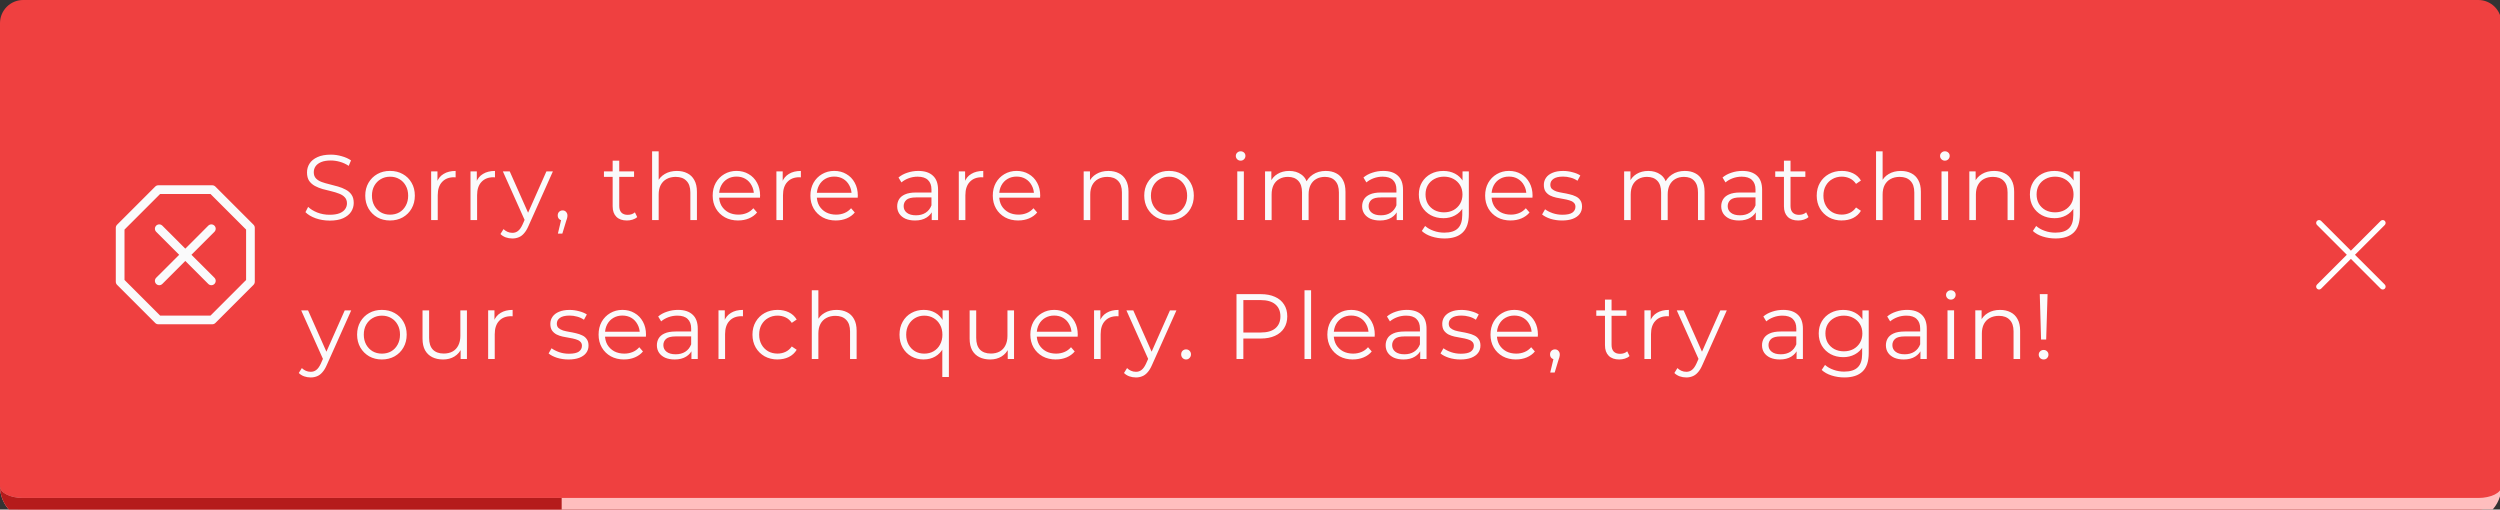 <!-- Generated by IcoMoon.io -->
<svg version="1.1" xmlns="http://www.w3.org/2000/svg" width="157" height="32" viewBox="0 0 157 32">
<rect x="0" y="0" width="157" height="32" fill="#333333" stroke="none"/>
<path fill="#ef4040" d="M0 1.455c0-0.803 0.651-1.455 1.455-1.455h154.182c0.803 0 1.455 0.651 1.455 1.455v29.091c0 0.803-0.651 1.455-1.455 1.455h-154.182c-0.803 0-1.455-0.651-1.455-1.455v-29.091z"></path>
<path fill="#ffbebe" d="M0 0v0zM157.091 30.545c0 1.205-0.977 2.182-2.182 2.182h-152.727c-1.205 0-2.182-0.977-2.182-2.182 0 0.402 0.651 0.727 1.455 0.727h154.182c0.803 0 1.455-0.326 1.455-0.727zM0 32v0zM157.091 0v0z"></path>
<path fill="#fafafb" d="M9.749 11.716c0.051-0.051 0.12-0.080 0.193-0.080h3.389c0.072 0 0.141 0.029 0.193 0.080l2.397 2.397c0.051 0.051 0.080 0.12 0.080 0.193v3.389c0 0.072-0.029 0.141-0.080 0.193l-2.397 2.397c-0.051 0.051-0.12 0.080-0.193 0.080h-3.389c-0.072 0-0.141-0.029-0.193-0.080l-2.397-2.397c-0.051-0.051-0.080-0.12-0.080-0.193v-3.389c0-0.072 0.029-0.141 0.080-0.193l2.397-2.397zM10.055 12.182l-2.236 2.236v3.164l2.236 2.236h3.164l2.236-2.236v-3.164l-2.236-2.236h-3.164z"></path>
<path fill="#fafafb" d="M9.807 14.171c0.025-0.025 0.055-0.046 0.089-0.059s0.069-0.021 0.105-0.021c0.036 0 0.071 0.007 0.104 0.021s0.063 0.034 0.089 0.059l1.443 1.444 1.443-1.444c0.025-0.025 0.055-0.045 0.089-0.059s0.069-0.021 0.104-0.021 0.071 0.007 0.104 0.021c0.033 0.014 0.063 0.034 0.089 0.059s0.045 0.055 0.059 0.089c0.014 0.033 0.021 0.069 0.021 0.104s-0.007 0.071-0.021 0.104c-0.014 0.033-0.034 0.063-0.059 0.089l-1.444 1.443 1.444 1.443c0.025 0.025 0.045 0.055 0.059 0.089s0.021 0.069 0.021 0.105-0.007 0.071-0.021 0.105c-0.014 0.033-0.034 0.063-0.059 0.089s-0.055 0.045-0.089 0.059c-0.033 0.014-0.069 0.021-0.104 0.021s-0.071-0.007-0.104-0.021c-0.033-0.014-0.063-0.034-0.089-0.059l-1.443-1.444-1.443 1.444c-0.025 0.025-0.055 0.045-0.089 0.059s-0.069 0.021-0.104 0.021-0.071-0.007-0.104-0.021c-0.033-0.014-0.063-0.034-0.089-0.059s-0.045-0.055-0.059-0.089c-0.014-0.033-0.021-0.069-0.021-0.105s0.007-0.071 0.021-0.105c0.014-0.033 0.034-0.063 0.059-0.089l1.444-1.443-1.444-1.443c-0.025-0.025-0.046-0.055-0.059-0.089s-0.021-0.069-0.021-0.105c0-0.036 0.007-0.071 0.021-0.104s0.034-0.063 0.059-0.089z"></path>
<path fill="#fafafb" d="M20.695 13.853c-0.303 0-0.593-0.048-0.873-0.145-0.275-0.101-0.489-0.229-0.64-0.384l0.169-0.332c0.144 0.14 0.336 0.258 0.576 0.355 0.244 0.093 0.5 0.14 0.768 0.14 0.256 0 0.464-0.031 0.623-0.093 0.163-0.066 0.281-0.153 0.355-0.262 0.078-0.109 0.116-0.229 0.116-0.361 0-0.159-0.047-0.287-0.14-0.384-0.089-0.097-0.208-0.173-0.355-0.227-0.147-0.058-0.31-0.109-0.489-0.151s-0.357-0.087-0.535-0.134c-0.178-0.050-0.343-0.116-0.495-0.198-0.147-0.081-0.268-0.188-0.361-0.32-0.089-0.136-0.134-0.312-0.134-0.529 0-0.202 0.052-0.386 0.157-0.553 0.109-0.171 0.273-0.306 0.495-0.407 0.221-0.105 0.504-0.157 0.849-0.157 0.229 0 0.456 0.033 0.681 0.099 0.225 0.062 0.419 0.149 0.582 0.262l-0.145 0.343c-0.175-0.116-0.361-0.202-0.559-0.256-0.194-0.054-0.382-0.081-0.564-0.081-0.244 0-0.446 0.033-0.605 0.099s-0.277 0.155-0.355 0.268c-0.074 0.109-0.111 0.233-0.111 0.372 0 0.159 0.045 0.287 0.134 0.384 0.093 0.097 0.213 0.173 0.361 0.227 0.151 0.054 0.316 0.103 0.495 0.145s0.355 0.089 0.529 0.14c0.178 0.050 0.341 0.116 0.489 0.198 0.151 0.078 0.272 0.182 0.361 0.314 0.093 0.132 0.14 0.304 0.14 0.518 0 0.198-0.054 0.382-0.163 0.553-0.109 0.167-0.275 0.303-0.5 0.407-0.221 0.101-0.506 0.151-0.855 0.151zM24.492 13.847c-0.295 0-0.561-0.066-0.797-0.198-0.233-0.136-0.417-0.32-0.553-0.553-0.136-0.237-0.204-0.506-0.204-0.809 0-0.306 0.068-0.576 0.204-0.809s0.32-0.415 0.553-0.547 0.498-0.198 0.797-0.198c0.303 0 0.57 0.066 0.803 0.198 0.237 0.132 0.421 0.314 0.553 0.547 0.136 0.233 0.204 0.502 0.204 0.809 0 0.303-0.068 0.572-0.204 0.809-0.132 0.233-0.316 0.417-0.553 0.553-0.237 0.132-0.504 0.198-0.803 0.198zM24.492 13.481c0.221 0 0.417-0.048 0.588-0.145 0.171-0.101 0.304-0.24 0.401-0.419 0.101-0.182 0.151-0.392 0.151-0.628 0-0.24-0.050-0.45-0.151-0.628-0.097-0.178-0.231-0.316-0.401-0.413-0.171-0.101-0.365-0.151-0.582-0.151s-0.411 0.050-0.582 0.151c-0.171 0.097-0.306 0.235-0.407 0.413s-0.151 0.388-0.151 0.628c0 0.237 0.050 0.446 0.151 0.628 0.101 0.178 0.237 0.318 0.407 0.419 0.171 0.097 0.363 0.145 0.576 0.145zM27.076 13.818v-3.055h0.396v0.832l-0.041-0.145c0.085-0.233 0.229-0.409 0.431-0.529 0.202-0.124 0.452-0.186 0.751-0.186v0.401c-0.016 0-0.031 0-0.047 0-0.016-0.004-0.031-0.006-0.047-0.006-0.322 0-0.574 0.099-0.756 0.297-0.182 0.194-0.273 0.471-0.273 0.832v1.559h-0.413zM29.548 13.818v-3.055h0.396v0.832l-0.041-0.145c0.085-0.233 0.229-0.409 0.431-0.529 0.202-0.124 0.452-0.186 0.751-0.186v0.401c-0.016 0-0.031 0-0.047 0-0.016-0.004-0.031-0.006-0.047-0.006-0.322 0-0.574 0.099-0.756 0.297-0.182 0.194-0.273 0.471-0.273 0.832v1.559h-0.413zM32.173 14.976c-0.144 0-0.281-0.023-0.413-0.070-0.128-0.047-0.239-0.116-0.332-0.209l0.192-0.308c0.078 0.074 0.161 0.13 0.25 0.169 0.093 0.043 0.196 0.064 0.308 0.064 0.136 0 0.252-0.039 0.349-0.116 0.101-0.074 0.196-0.206 0.285-0.396l0.198-0.448 0.047-0.064 1.257-2.833h0.407l-1.53 3.421c-0.085 0.198-0.18 0.355-0.285 0.471-0.101 0.116-0.211 0.198-0.332 0.244-0.12 0.050-0.254 0.076-0.401 0.076zM32.988 13.905l-1.408-3.142h0.431l1.245 2.804-0.268 0.337zM35.036 14.668l0.256-1.076 0.047 0.25c-0.089 0-0.165-0.029-0.227-0.087-0.058-0.058-0.087-0.134-0.087-0.227s0.029-0.169 0.087-0.227c0.062-0.058 0.136-0.087 0.221-0.087 0.089 0 0.161 0.031 0.215 0.093 0.058 0.062 0.087 0.136 0.087 0.221 0 0.031-0.002 0.062-0.006 0.093s-0.012 0.066-0.023 0.105-0.027 0.085-0.047 0.14l-0.244 0.803h-0.279zM39.371 13.847c-0.287 0-0.508-0.078-0.663-0.233s-0.233-0.374-0.233-0.657v-2.868h0.413v2.845c0 0.178 0.045 0.316 0.134 0.413 0.093 0.097 0.225 0.145 0.396 0.145 0.183 0 0.334-0.052 0.454-0.157l0.145 0.297c-0.081 0.074-0.18 0.128-0.297 0.163-0.112 0.035-0.229 0.052-0.349 0.052zM37.928 11.107v-0.343h1.891v0.343h-1.891zM42.51 10.735c0.248 0 0.465 0.048 0.652 0.145 0.19 0.093 0.337 0.237 0.442 0.431 0.109 0.194 0.163 0.438 0.163 0.733v1.775h-0.413v-1.734c0-0.322-0.081-0.564-0.244-0.727-0.159-0.167-0.384-0.25-0.675-0.25-0.217 0-0.407 0.045-0.57 0.134-0.159 0.085-0.283 0.211-0.372 0.378-0.085 0.163-0.128 0.361-0.128 0.593v1.606h-0.413v-4.317h0.413v2.1l-0.081-0.157c0.097-0.221 0.252-0.394 0.465-0.518 0.213-0.128 0.468-0.192 0.762-0.192zM46.362 13.847c-0.318 0-0.597-0.066-0.838-0.198-0.241-0.136-0.429-0.32-0.564-0.553-0.136-0.237-0.204-0.506-0.204-0.809s0.064-0.57 0.192-0.803c0.132-0.233 0.31-0.415 0.535-0.547 0.229-0.136 0.485-0.204 0.768-0.204 0.287 0 0.541 0.066 0.762 0.198 0.225 0.128 0.401 0.31 0.529 0.547 0.128 0.233 0.192 0.502 0.192 0.809 0 0.019-0.002 0.041-0.006 0.064 0 0.019 0 0.041 0 0.064h-2.659v-0.308h2.438l-0.163 0.122c0-0.221-0.049-0.417-0.145-0.588-0.093-0.175-0.221-0.31-0.384-0.407s-0.351-0.145-0.564-0.145c-0.209 0-0.398 0.048-0.564 0.145s-0.297 0.233-0.39 0.407-0.14 0.374-0.14 0.599v0.064c0 0.233 0.050 0.438 0.151 0.617 0.105 0.175 0.248 0.312 0.431 0.413 0.186 0.097 0.397 0.145 0.634 0.145 0.186 0 0.359-0.033 0.518-0.099 0.163-0.066 0.303-0.167 0.419-0.303l0.233 0.268c-0.136 0.163-0.307 0.287-0.512 0.372-0.202 0.085-0.425 0.128-0.669 0.128zM48.758 13.818v-3.055h0.396v0.832l-0.041-0.145c0.085-0.233 0.229-0.409 0.431-0.529 0.202-0.124 0.452-0.186 0.751-0.186v0.401c-0.016 0-0.031 0-0.047 0-0.016-0.004-0.031-0.006-0.047-0.006-0.322 0-0.574 0.099-0.756 0.297-0.182 0.194-0.273 0.471-0.273 0.832v1.559h-0.413zM52.499 13.847c-0.318 0-0.597-0.066-0.838-0.198-0.241-0.136-0.429-0.32-0.564-0.553-0.136-0.237-0.204-0.506-0.204-0.809s0.064-0.57 0.192-0.803c0.132-0.233 0.31-0.415 0.535-0.547 0.229-0.136 0.485-0.204 0.768-0.204 0.287 0 0.541 0.066 0.762 0.198 0.225 0.128 0.401 0.31 0.529 0.547 0.128 0.233 0.192 0.502 0.192 0.809 0 0.019-0.002 0.041-0.006 0.064 0 0.019 0 0.041 0 0.064h-2.659v-0.308h2.438l-0.163 0.122c0-0.221-0.049-0.417-0.145-0.588-0.093-0.175-0.221-0.31-0.384-0.407s-0.351-0.145-0.564-0.145c-0.209 0-0.398 0.048-0.564 0.145s-0.297 0.233-0.39 0.407-0.14 0.374-0.14 0.599v0.064c0 0.233 0.050 0.438 0.151 0.617 0.105 0.175 0.248 0.312 0.431 0.413 0.186 0.097 0.397 0.145 0.634 0.145 0.186 0 0.359-0.033 0.518-0.099 0.163-0.066 0.303-0.167 0.419-0.303l0.233 0.268c-0.136 0.163-0.307 0.287-0.512 0.372-0.202 0.085-0.425 0.128-0.669 0.128zM58.513 13.818v-0.675l-0.017-0.111v-1.129c0-0.26-0.074-0.46-0.221-0.599-0.144-0.14-0.359-0.209-0.646-0.209-0.198 0-0.386 0.033-0.564 0.099s-0.33 0.153-0.454 0.262l-0.186-0.308c0.155-0.132 0.341-0.233 0.559-0.303 0.217-0.074 0.446-0.111 0.687-0.111 0.396 0 0.7 0.099 0.913 0.297 0.217 0.194 0.326 0.491 0.326 0.89v1.897h-0.396zM57.46 13.847c-0.229 0-0.429-0.037-0.599-0.111-0.167-0.078-0.295-0.182-0.384-0.314-0.089-0.136-0.134-0.291-0.134-0.465 0-0.159 0.037-0.303 0.111-0.431 0.077-0.132 0.201-0.237 0.372-0.314 0.175-0.081 0.407-0.122 0.698-0.122h1.053v0.308h-1.041c-0.295 0-0.5 0.052-0.617 0.157-0.113 0.105-0.169 0.235-0.169 0.39 0 0.175 0.068 0.314 0.204 0.419s0.326 0.157 0.57 0.157c0.233 0 0.432-0.052 0.599-0.157 0.171-0.109 0.295-0.264 0.372-0.465l0.093 0.285c-0.078 0.202-0.213 0.363-0.407 0.483-0.19 0.12-0.431 0.18-0.721 0.18zM60.212 13.818v-3.055h0.396v0.832l-0.041-0.145c0.085-0.233 0.229-0.409 0.431-0.529 0.202-0.124 0.452-0.186 0.751-0.186v0.401c-0.016 0-0.031 0-0.047 0-0.016-0.004-0.031-0.006-0.047-0.006-0.322 0-0.574 0.099-0.756 0.297-0.182 0.194-0.273 0.471-0.273 0.832v1.559h-0.413zM63.953 13.847c-0.318 0-0.597-0.066-0.838-0.198-0.241-0.136-0.429-0.32-0.564-0.553-0.136-0.237-0.204-0.506-0.204-0.809s0.064-0.57 0.192-0.803c0.132-0.233 0.31-0.415 0.535-0.547 0.229-0.136 0.485-0.204 0.768-0.204 0.287 0 0.541 0.066 0.762 0.198 0.225 0.128 0.401 0.31 0.529 0.547 0.128 0.233 0.192 0.502 0.192 0.809 0 0.019-0.002 0.041-0.006 0.064 0 0.019 0 0.041 0 0.064h-2.659v-0.308h2.438l-0.163 0.122c0-0.221-0.049-0.417-0.145-0.588-0.093-0.175-0.221-0.31-0.384-0.407s-0.351-0.145-0.564-0.145c-0.209 0-0.398 0.048-0.564 0.145s-0.297 0.233-0.39 0.407-0.14 0.374-0.14 0.599v0.064c0 0.233 0.050 0.438 0.151 0.617 0.105 0.175 0.248 0.312 0.431 0.413 0.186 0.097 0.397 0.145 0.634 0.145 0.186 0 0.359-0.033 0.518-0.099 0.163-0.066 0.303-0.167 0.419-0.303l0.233 0.268c-0.136 0.163-0.307 0.287-0.512 0.372-0.202 0.085-0.425 0.128-0.669 0.128zM69.613 10.735c0.248 0 0.465 0.048 0.652 0.145 0.19 0.093 0.337 0.237 0.442 0.431 0.108 0.194 0.163 0.438 0.163 0.733v1.775h-0.413v-1.734c0-0.322-0.081-0.564-0.244-0.727-0.159-0.167-0.384-0.25-0.675-0.25-0.217 0-0.407 0.045-0.57 0.134-0.159 0.085-0.283 0.211-0.372 0.378-0.085 0.163-0.128 0.361-0.128 0.593v1.606h-0.413v-3.055h0.396v0.838l-0.064-0.157c0.097-0.221 0.252-0.394 0.465-0.518 0.213-0.128 0.467-0.192 0.762-0.192zM73.412 13.847c-0.295 0-0.56-0.066-0.797-0.198-0.233-0.136-0.417-0.32-0.553-0.553-0.136-0.237-0.204-0.506-0.204-0.809 0-0.306 0.068-0.576 0.204-0.809s0.32-0.415 0.553-0.547c0.233-0.132 0.499-0.198 0.797-0.198 0.303 0 0.57 0.066 0.803 0.198 0.237 0.132 0.421 0.314 0.553 0.547 0.136 0.233 0.204 0.502 0.204 0.809 0 0.303-0.068 0.572-0.204 0.809-0.132 0.233-0.316 0.417-0.553 0.553-0.237 0.132-0.504 0.198-0.803 0.198zM73.412 13.481c0.221 0 0.417-0.048 0.588-0.145 0.171-0.101 0.304-0.24 0.401-0.419 0.101-0.182 0.151-0.392 0.151-0.628 0-0.24-0.051-0.45-0.151-0.628-0.097-0.178-0.231-0.316-0.401-0.413-0.171-0.101-0.365-0.151-0.582-0.151s-0.411 0.050-0.582 0.151c-0.171 0.097-0.307 0.235-0.407 0.413s-0.151 0.388-0.151 0.628c0 0.237 0.051 0.446 0.151 0.628 0.101 0.178 0.237 0.318 0.407 0.419 0.171 0.097 0.363 0.145 0.576 0.145zM77.701 13.818v-3.055h0.413v3.055h-0.413zM77.911 10.089c-0.085 0-0.157-0.029-0.215-0.087s-0.087-0.128-0.087-0.209c0-0.081 0.029-0.149 0.087-0.204 0.058-0.058 0.13-0.087 0.215-0.087s0.157 0.027 0.215 0.081 0.087 0.122 0.087 0.204c0 0.085-0.029 0.157-0.087 0.215-0.055 0.058-0.126 0.087-0.215 0.087zM83.262 10.735c0.248 0 0.463 0.048 0.646 0.145 0.186 0.093 0.329 0.237 0.431 0.431 0.105 0.194 0.157 0.438 0.157 0.733v1.775h-0.413v-1.734c0-0.322-0.078-0.564-0.233-0.727-0.151-0.167-0.367-0.25-0.646-0.25-0.209 0-0.392 0.045-0.547 0.134-0.151 0.085-0.27 0.211-0.355 0.378-0.081 0.163-0.122 0.361-0.122 0.593v1.606h-0.413v-1.734c0-0.322-0.078-0.564-0.233-0.727-0.155-0.167-0.372-0.25-0.652-0.25-0.206 0-0.386 0.045-0.541 0.134-0.155 0.085-0.276 0.211-0.361 0.378-0.081 0.163-0.122 0.361-0.122 0.593v1.606h-0.413v-3.055h0.396v0.826l-0.064-0.145c0.093-0.221 0.242-0.394 0.448-0.518 0.209-0.128 0.456-0.192 0.739-0.192 0.299 0 0.553 0.076 0.762 0.227 0.209 0.147 0.345 0.37 0.407 0.669l-0.163-0.064c0.089-0.248 0.246-0.448 0.471-0.599 0.229-0.155 0.502-0.233 0.82-0.233zM87.712 13.818v-0.675l-0.017-0.111v-1.129c0-0.26-0.073-0.46-0.221-0.599-0.143-0.14-0.359-0.209-0.646-0.209-0.198 0-0.386 0.033-0.564 0.099s-0.329 0.153-0.454 0.262l-0.186-0.308c0.155-0.132 0.341-0.233 0.559-0.303 0.217-0.074 0.446-0.111 0.687-0.111 0.396 0 0.7 0.099 0.913 0.297 0.217 0.194 0.326 0.491 0.326 0.89v1.897h-0.396zM86.659 13.847c-0.229 0-0.428-0.037-0.599-0.111-0.167-0.078-0.295-0.182-0.384-0.314-0.089-0.136-0.134-0.291-0.134-0.465 0-0.159 0.037-0.303 0.111-0.431 0.078-0.132 0.202-0.237 0.372-0.314 0.175-0.081 0.407-0.122 0.698-0.122h1.053v0.308h-1.041c-0.295 0-0.5 0.052-0.617 0.157-0.112 0.105-0.169 0.235-0.169 0.39 0 0.175 0.068 0.314 0.204 0.419s0.326 0.157 0.57 0.157c0.233 0 0.433-0.052 0.599-0.157 0.171-0.109 0.295-0.264 0.372-0.465l0.093 0.285c-0.077 0.202-0.213 0.363-0.407 0.483-0.19 0.12-0.431 0.18-0.721 0.18zM90.715 14.976c-0.279 0-0.547-0.041-0.803-0.122s-0.464-0.198-0.623-0.349l0.209-0.314c0.144 0.128 0.32 0.229 0.529 0.303 0.213 0.078 0.438 0.116 0.675 0.116 0.388 0 0.673-0.091 0.855-0.273 0.182-0.178 0.273-0.458 0.273-0.838v-0.762l0.058-0.524-0.041-0.524v-0.925h0.396v2.682c0 0.528-0.13 0.913-0.39 1.158-0.256 0.248-0.636 0.372-1.14 0.372zM90.639 13.702c-0.291 0-0.553-0.062-0.785-0.186-0.233-0.128-0.417-0.304-0.553-0.529-0.132-0.225-0.198-0.483-0.198-0.774s0.066-0.547 0.198-0.768c0.136-0.225 0.32-0.4 0.553-0.524s0.495-0.186 0.785-0.186c0.272 0 0.516 0.056 0.733 0.169s0.39 0.279 0.518 0.5c0.128 0.221 0.192 0.491 0.192 0.809s-0.064 0.588-0.192 0.809c-0.128 0.221-0.301 0.39-0.518 0.506s-0.461 0.175-0.733 0.175zM90.68 13.335c0.225 0 0.425-0.047 0.599-0.14 0.175-0.097 0.312-0.229 0.413-0.396 0.101-0.171 0.151-0.367 0.151-0.588s-0.051-0.415-0.151-0.582c-0.101-0.167-0.239-0.297-0.413-0.39-0.175-0.097-0.374-0.145-0.599-0.145-0.221 0-0.421 0.048-0.599 0.145-0.175 0.093-0.312 0.223-0.413 0.39-0.097 0.167-0.145 0.361-0.145 0.582s0.048 0.417 0.145 0.588c0.101 0.167 0.239 0.299 0.413 0.396 0.179 0.093 0.378 0.14 0.599 0.14zM94.873 13.847c-0.318 0-0.597-0.066-0.838-0.198-0.24-0.136-0.429-0.32-0.564-0.553-0.136-0.237-0.204-0.506-0.204-0.809s0.064-0.57 0.192-0.803c0.132-0.233 0.31-0.415 0.535-0.547 0.229-0.136 0.485-0.204 0.768-0.204 0.287 0 0.541 0.066 0.762 0.198 0.225 0.128 0.401 0.31 0.529 0.547 0.128 0.233 0.192 0.502 0.192 0.809 0 0.019-0.002 0.041-0.006 0.064 0 0.019 0 0.041 0 0.064h-2.659v-0.308h2.438l-0.163 0.122c0-0.221-0.048-0.417-0.145-0.588-0.093-0.175-0.221-0.31-0.384-0.407s-0.351-0.145-0.564-0.145c-0.209 0-0.397 0.048-0.564 0.145s-0.297 0.233-0.39 0.407c-0.093 0.175-0.14 0.374-0.14 0.599v0.064c0 0.233 0.051 0.438 0.151 0.617 0.105 0.175 0.248 0.312 0.431 0.413 0.186 0.097 0.397 0.145 0.634 0.145 0.186 0 0.359-0.033 0.518-0.099 0.163-0.066 0.303-0.167 0.419-0.303l0.233 0.268c-0.136 0.163-0.307 0.287-0.512 0.372-0.202 0.085-0.425 0.128-0.669 0.128zM98.089 13.847c-0.252 0-0.491-0.035-0.716-0.105-0.225-0.074-0.401-0.165-0.529-0.273l0.186-0.326c0.124 0.093 0.283 0.175 0.477 0.244 0.194 0.066 0.398 0.099 0.611 0.099 0.291 0 0.5-0.045 0.628-0.134 0.128-0.093 0.192-0.215 0.192-0.367 0-0.112-0.037-0.2-0.111-0.262-0.070-0.066-0.163-0.114-0.279-0.145-0.116-0.035-0.246-0.064-0.39-0.087s-0.287-0.050-0.431-0.081c-0.14-0.031-0.268-0.076-0.384-0.134-0.116-0.062-0.211-0.145-0.285-0.25-0.070-0.105-0.105-0.244-0.105-0.419 0-0.167 0.047-0.316 0.14-0.448s0.229-0.235 0.407-0.308c0.183-0.078 0.404-0.116 0.663-0.116 0.198 0 0.396 0.027 0.593 0.081 0.198 0.050 0.361 0.118 0.489 0.204l-0.18 0.332c-0.136-0.093-0.281-0.159-0.436-0.198-0.155-0.043-0.31-0.064-0.465-0.064-0.275 0-0.479 0.048-0.611 0.145-0.128 0.093-0.192 0.213-0.192 0.361 0 0.116 0.035 0.208 0.105 0.273 0.074 0.066 0.169 0.118 0.285 0.157 0.12 0.035 0.25 0.064 0.39 0.087 0.144 0.023 0.285 0.052 0.425 0.087 0.144 0.031 0.273 0.076 0.39 0.134 0.12 0.054 0.215 0.134 0.285 0.239 0.074 0.101 0.111 0.235 0.111 0.401 0 0.178-0.050 0.334-0.151 0.465-0.097 0.128-0.24 0.229-0.431 0.303-0.186 0.070-0.413 0.105-0.681 0.105zM105.813 10.735c0.248 0 0.464 0.048 0.646 0.145 0.186 0.093 0.33 0.237 0.431 0.431 0.105 0.194 0.157 0.438 0.157 0.733v1.775h-0.413v-1.734c0-0.322-0.077-0.564-0.233-0.727-0.151-0.167-0.367-0.25-0.646-0.25-0.209 0-0.392 0.045-0.547 0.134-0.151 0.085-0.269 0.211-0.355 0.378-0.081 0.163-0.122 0.361-0.122 0.593v1.606h-0.413v-1.734c0-0.322-0.077-0.564-0.233-0.727-0.155-0.167-0.372-0.25-0.652-0.25-0.205 0-0.386 0.045-0.541 0.134-0.155 0.085-0.275 0.211-0.361 0.378-0.081 0.163-0.122 0.361-0.122 0.593v1.606h-0.413v-3.055h0.396v0.826l-0.064-0.145c0.093-0.221 0.243-0.394 0.448-0.518 0.209-0.128 0.456-0.192 0.739-0.192 0.299 0 0.553 0.076 0.762 0.227 0.209 0.147 0.345 0.37 0.407 0.669l-0.163-0.064c0.089-0.248 0.247-0.448 0.471-0.599 0.229-0.155 0.503-0.233 0.82-0.233zM110.263 13.818v-0.675l-0.017-0.111v-1.129c0-0.26-0.074-0.46-0.221-0.599-0.144-0.14-0.359-0.209-0.646-0.209-0.198 0-0.386 0.033-0.564 0.099s-0.33 0.153-0.454 0.262l-0.186-0.308c0.155-0.132 0.341-0.233 0.559-0.303 0.217-0.074 0.446-0.111 0.687-0.111 0.396 0 0.7 0.099 0.913 0.297 0.217 0.194 0.326 0.491 0.326 0.89v1.897h-0.396zM109.21 13.847c-0.229 0-0.429-0.037-0.599-0.111-0.167-0.078-0.295-0.182-0.384-0.314-0.089-0.136-0.134-0.291-0.134-0.465 0-0.159 0.037-0.303 0.111-0.431 0.077-0.132 0.202-0.237 0.372-0.314 0.175-0.081 0.407-0.122 0.698-0.122h1.053v0.308h-1.041c-0.295 0-0.5 0.052-0.617 0.157-0.112 0.105-0.169 0.235-0.169 0.39 0 0.175 0.068 0.314 0.204 0.419s0.326 0.157 0.57 0.157c0.233 0 0.432-0.052 0.599-0.157 0.171-0.109 0.295-0.264 0.372-0.465l0.093 0.285c-0.077 0.202-0.213 0.363-0.407 0.483-0.19 0.12-0.431 0.18-0.721 0.18zM112.928 13.847c-0.287 0-0.508-0.078-0.663-0.233s-0.233-0.374-0.233-0.657v-2.868h0.413v2.845c0 0.178 0.044 0.316 0.134 0.413 0.093 0.097 0.225 0.145 0.396 0.145 0.182 0 0.333-0.052 0.454-0.157l0.145 0.297c-0.081 0.074-0.18 0.128-0.297 0.163-0.113 0.035-0.229 0.052-0.349 0.052zM111.485 11.107v-0.343h1.891v0.343h-1.891zM115.668 13.847c-0.303 0-0.574-0.066-0.815-0.198-0.237-0.136-0.423-0.32-0.559-0.553-0.136-0.237-0.204-0.506-0.204-0.809 0-0.306 0.068-0.576 0.204-0.809s0.322-0.415 0.559-0.547c0.24-0.132 0.512-0.198 0.815-0.198 0.26 0 0.495 0.050 0.704 0.151s0.374 0.252 0.495 0.454l-0.308 0.209c-0.105-0.155-0.235-0.27-0.39-0.343s-0.324-0.111-0.506-0.111c-0.217 0-0.413 0.050-0.588 0.151-0.175 0.097-0.312 0.235-0.413 0.413s-0.151 0.388-0.151 0.628 0.050 0.45 0.151 0.628c0.101 0.178 0.239 0.318 0.413 0.419 0.175 0.097 0.37 0.145 0.588 0.145 0.182 0 0.351-0.037 0.506-0.111s0.285-0.186 0.39-0.337l0.308 0.209c-0.12 0.198-0.285 0.349-0.495 0.454-0.209 0.101-0.444 0.151-0.704 0.151zM119.374 10.735c0.248 0 0.465 0.048 0.652 0.145 0.19 0.093 0.337 0.237 0.442 0.431 0.109 0.194 0.163 0.438 0.163 0.733v1.775h-0.413v-1.734c0-0.322-0.081-0.564-0.244-0.727-0.159-0.167-0.384-0.25-0.675-0.25-0.217 0-0.407 0.045-0.57 0.134-0.159 0.085-0.283 0.211-0.372 0.378-0.085 0.163-0.128 0.361-0.128 0.593v1.606h-0.413v-4.317h0.413v2.1l-0.081-0.157c0.097-0.221 0.252-0.394 0.465-0.518 0.213-0.128 0.468-0.192 0.762-0.192zM121.928 13.818v-3.055h0.413v3.055h-0.413zM122.138 10.089c-0.085 0-0.157-0.029-0.215-0.087s-0.087-0.128-0.087-0.209c0-0.081 0.029-0.149 0.087-0.204 0.058-0.058 0.13-0.087 0.215-0.087s0.157 0.027 0.215 0.081 0.087 0.122 0.087 0.204c0 0.085-0.029 0.157-0.087 0.215-0.055 0.058-0.126 0.087-0.215 0.087zM125.232 10.735c0.248 0 0.465 0.048 0.652 0.145 0.19 0.093 0.337 0.237 0.442 0.431 0.108 0.194 0.163 0.438 0.163 0.733v1.775h-0.413v-1.734c0-0.322-0.081-0.564-0.244-0.727-0.159-0.167-0.384-0.25-0.675-0.25-0.217 0-0.407 0.045-0.57 0.134-0.159 0.085-0.283 0.211-0.372 0.378-0.085 0.163-0.128 0.361-0.128 0.593v1.606h-0.413v-3.055h0.396v0.838l-0.064-0.157c0.097-0.221 0.252-0.394 0.465-0.518 0.213-0.128 0.467-0.192 0.762-0.192zM129.089 14.976c-0.279 0-0.547-0.041-0.803-0.122s-0.464-0.198-0.623-0.349l0.209-0.314c0.144 0.128 0.32 0.229 0.529 0.303 0.213 0.078 0.438 0.116 0.675 0.116 0.388 0 0.673-0.091 0.855-0.273 0.182-0.178 0.273-0.458 0.273-0.838v-0.762l0.058-0.524-0.041-0.524v-0.925h0.396v2.682c0 0.528-0.13 0.913-0.39 1.158-0.256 0.248-0.636 0.372-1.14 0.372zM129.014 13.702c-0.291 0-0.553-0.062-0.785-0.186-0.233-0.128-0.417-0.304-0.553-0.529-0.132-0.225-0.198-0.483-0.198-0.774s0.066-0.547 0.198-0.768c0.136-0.225 0.32-0.4 0.553-0.524s0.495-0.186 0.785-0.186c0.272 0 0.516 0.056 0.733 0.169s0.39 0.279 0.518 0.5c0.128 0.221 0.192 0.491 0.192 0.809s-0.064 0.588-0.192 0.809c-0.128 0.221-0.301 0.39-0.518 0.506s-0.461 0.175-0.733 0.175zM129.055 13.335c0.225 0 0.425-0.047 0.599-0.14 0.175-0.097 0.312-0.229 0.413-0.396 0.101-0.171 0.151-0.367 0.151-0.588s-0.051-0.415-0.151-0.582c-0.101-0.167-0.239-0.297-0.413-0.39-0.175-0.097-0.374-0.145-0.599-0.145-0.221 0-0.421 0.048-0.599 0.145-0.175 0.093-0.312 0.223-0.413 0.39-0.097 0.167-0.145 0.361-0.145 0.582s0.048 0.417 0.145 0.588c0.101 0.167 0.239 0.299 0.413 0.396 0.179 0.093 0.378 0.14 0.599 0.14zM19.508 23.703c-0.144 0-0.281-0.023-0.413-0.070-0.128-0.047-0.239-0.116-0.332-0.209l0.192-0.308c0.078 0.074 0.161 0.13 0.25 0.169 0.093 0.043 0.196 0.064 0.308 0.064 0.136 0 0.252-0.039 0.349-0.116 0.101-0.074 0.196-0.206 0.285-0.396l0.198-0.448 0.047-0.064 1.257-2.833h0.407l-1.53 3.421c-0.085 0.198-0.18 0.355-0.285 0.471-0.101 0.116-0.211 0.198-0.332 0.244-0.12 0.050-0.254 0.076-0.401 0.076zM20.323 22.633l-1.408-3.142h0.431l1.245 2.804-0.268 0.337zM23.98 22.575c-0.295 0-0.56-0.066-0.797-0.198-0.233-0.136-0.417-0.32-0.553-0.553-0.136-0.237-0.204-0.506-0.204-0.809 0-0.306 0.068-0.576 0.204-0.809s0.32-0.415 0.553-0.547c0.233-0.132 0.498-0.198 0.797-0.198 0.303 0 0.57 0.066 0.803 0.198 0.237 0.132 0.421 0.314 0.553 0.547 0.136 0.233 0.204 0.502 0.204 0.809 0 0.303-0.068 0.572-0.204 0.809-0.132 0.233-0.316 0.417-0.553 0.553-0.237 0.132-0.504 0.198-0.803 0.198zM23.98 22.208c0.221 0 0.417-0.048 0.588-0.145 0.171-0.101 0.304-0.24 0.401-0.419 0.101-0.182 0.151-0.392 0.151-0.628 0-0.24-0.050-0.45-0.151-0.628-0.097-0.178-0.231-0.316-0.401-0.413-0.171-0.101-0.365-0.151-0.582-0.151s-0.411 0.050-0.582 0.151c-0.171 0.097-0.306 0.235-0.407 0.413s-0.151 0.388-0.151 0.628c0 0.237 0.050 0.446 0.151 0.628 0.101 0.178 0.237 0.318 0.407 0.419 0.171 0.097 0.363 0.145 0.576 0.145zM27.827 22.575c-0.26 0-0.487-0.048-0.681-0.145s-0.345-0.242-0.454-0.436c-0.105-0.194-0.157-0.436-0.157-0.727v-1.775h0.413v1.728c0 0.326 0.079 0.572 0.239 0.739 0.163 0.163 0.39 0.244 0.681 0.244 0.213 0 0.398-0.043 0.553-0.128 0.159-0.089 0.279-0.217 0.361-0.384 0.085-0.167 0.128-0.367 0.128-0.599v-1.6h0.413v3.055h-0.396v-0.838l0.064 0.151c-0.097 0.225-0.248 0.401-0.454 0.529-0.202 0.124-0.438 0.186-0.71 0.186zM30.656 22.545v-3.055h0.396v0.832l-0.041-0.145c0.085-0.233 0.229-0.409 0.431-0.529 0.202-0.124 0.452-0.186 0.751-0.186v0.401c-0.016 0-0.031 0-0.047 0-0.016-0.004-0.031-0.006-0.047-0.006-0.322 0-0.574 0.099-0.756 0.297-0.182 0.194-0.273 0.471-0.273 0.832v1.559h-0.413zM35.697 22.575c-0.252 0-0.491-0.035-0.716-0.105-0.225-0.074-0.401-0.165-0.529-0.273l0.186-0.326c0.124 0.093 0.283 0.175 0.477 0.244 0.194 0.066 0.398 0.099 0.611 0.099 0.291 0 0.5-0.045 0.628-0.134 0.128-0.093 0.192-0.215 0.192-0.367 0-0.112-0.037-0.2-0.111-0.262-0.070-0.066-0.163-0.114-0.279-0.145-0.116-0.035-0.246-0.064-0.39-0.087s-0.287-0.050-0.431-0.081c-0.14-0.031-0.268-0.076-0.384-0.134-0.116-0.062-0.211-0.145-0.285-0.25-0.070-0.105-0.105-0.244-0.105-0.419 0-0.167 0.047-0.316 0.14-0.448s0.229-0.235 0.407-0.308c0.182-0.078 0.403-0.116 0.663-0.116 0.198 0 0.396 0.027 0.593 0.081 0.198 0.050 0.361 0.118 0.489 0.204l-0.18 0.332c-0.136-0.093-0.281-0.159-0.436-0.198-0.155-0.043-0.31-0.064-0.465-0.064-0.275 0-0.479 0.048-0.611 0.145-0.128 0.093-0.192 0.213-0.192 0.361 0 0.116 0.035 0.208 0.105 0.273 0.074 0.066 0.169 0.118 0.285 0.157 0.12 0.035 0.25 0.064 0.39 0.087 0.144 0.023 0.285 0.052 0.425 0.087 0.144 0.031 0.273 0.076 0.39 0.134 0.12 0.054 0.215 0.134 0.285 0.239 0.074 0.101 0.111 0.235 0.111 0.401 0 0.178-0.051 0.334-0.151 0.465-0.097 0.128-0.24 0.229-0.431 0.303-0.186 0.070-0.413 0.105-0.681 0.105zM39.197 22.575c-0.318 0-0.597-0.066-0.838-0.198-0.241-0.136-0.429-0.32-0.564-0.553-0.136-0.237-0.204-0.506-0.204-0.809s0.064-0.57 0.192-0.803c0.132-0.233 0.31-0.415 0.535-0.547 0.229-0.136 0.485-0.204 0.768-0.204 0.287 0 0.541 0.066 0.762 0.198 0.225 0.128 0.401 0.31 0.529 0.547 0.128 0.233 0.192 0.502 0.192 0.809 0 0.019-0.002 0.041-0.006 0.064 0 0.019 0 0.041 0 0.064h-2.659v-0.308h2.438l-0.163 0.122c0-0.221-0.049-0.417-0.145-0.588-0.093-0.175-0.221-0.31-0.384-0.407s-0.351-0.145-0.564-0.145c-0.209 0-0.398 0.048-0.564 0.145s-0.297 0.233-0.39 0.407-0.14 0.374-0.14 0.599v0.064c0 0.233 0.050 0.438 0.151 0.617 0.105 0.175 0.248 0.312 0.431 0.413 0.186 0.097 0.397 0.145 0.634 0.145 0.186 0 0.359-0.033 0.518-0.099 0.163-0.066 0.303-0.167 0.419-0.303l0.233 0.268c-0.136 0.163-0.307 0.287-0.512 0.372-0.202 0.085-0.425 0.128-0.669 0.128zM43.422 22.545v-0.675l-0.017-0.111v-1.129c0-0.26-0.074-0.46-0.221-0.599-0.144-0.14-0.359-0.209-0.646-0.209-0.198 0-0.386 0.033-0.564 0.099s-0.33 0.153-0.454 0.262l-0.186-0.308c0.155-0.132 0.341-0.233 0.559-0.303 0.217-0.074 0.446-0.111 0.687-0.111 0.396 0 0.7 0.099 0.913 0.297 0.217 0.194 0.326 0.491 0.326 0.89v1.897h-0.396zM42.369 22.575c-0.229 0-0.429-0.037-0.599-0.111-0.167-0.078-0.295-0.182-0.384-0.314-0.089-0.136-0.134-0.291-0.134-0.465 0-0.159 0.037-0.303 0.111-0.431 0.077-0.132 0.201-0.237 0.372-0.314 0.175-0.081 0.407-0.122 0.698-0.122h1.053v0.308h-1.041c-0.295 0-0.5 0.052-0.617 0.157-0.113 0.105-0.169 0.235-0.169 0.39 0 0.175 0.068 0.314 0.204 0.419s0.326 0.157 0.57 0.157c0.233 0 0.432-0.052 0.599-0.157 0.171-0.109 0.295-0.264 0.372-0.465l0.093 0.285c-0.078 0.202-0.213 0.363-0.407 0.483-0.19 0.12-0.431 0.18-0.721 0.18zM45.121 22.545v-3.055h0.396v0.832l-0.041-0.145c0.085-0.233 0.229-0.409 0.431-0.529 0.202-0.124 0.452-0.186 0.751-0.186v0.401c-0.016 0-0.031 0-0.047 0-0.016-0.004-0.031-0.006-0.047-0.006-0.322 0-0.574 0.099-0.756 0.297-0.182 0.194-0.273 0.471-0.273 0.832v1.559h-0.413zM48.833 22.575c-0.303 0-0.574-0.066-0.815-0.198-0.237-0.136-0.423-0.32-0.559-0.553-0.136-0.237-0.204-0.506-0.204-0.809 0-0.306 0.068-0.576 0.204-0.809s0.322-0.415 0.559-0.547c0.24-0.132 0.512-0.198 0.815-0.198 0.26 0 0.495 0.050 0.704 0.151s0.374 0.252 0.495 0.454l-0.308 0.209c-0.105-0.155-0.235-0.27-0.39-0.343s-0.324-0.111-0.506-0.111c-0.217 0-0.413 0.050-0.588 0.151-0.175 0.097-0.312 0.235-0.413 0.413s-0.151 0.388-0.151 0.628 0.050 0.45 0.151 0.628c0.101 0.178 0.239 0.318 0.413 0.419 0.175 0.097 0.37 0.145 0.588 0.145 0.182 0 0.351-0.037 0.506-0.111s0.285-0.186 0.39-0.337l0.308 0.209c-0.12 0.198-0.285 0.349-0.495 0.454-0.209 0.101-0.444 0.151-0.704 0.151zM52.539 19.462c0.248 0 0.465 0.048 0.652 0.145 0.19 0.093 0.337 0.237 0.442 0.431 0.109 0.194 0.163 0.438 0.163 0.733v1.775h-0.413v-1.734c0-0.322-0.081-0.564-0.244-0.727-0.159-0.167-0.384-0.25-0.675-0.25-0.217 0-0.407 0.045-0.57 0.134-0.159 0.085-0.283 0.211-0.372 0.378-0.085 0.163-0.128 0.361-0.128 0.593v1.606h-0.413v-4.317h0.413v2.1l-0.081-0.157c0.097-0.221 0.252-0.394 0.465-0.518 0.213-0.128 0.468-0.192 0.762-0.192zM58.013 22.575c-0.291 0-0.553-0.066-0.785-0.198-0.229-0.132-0.409-0.314-0.541-0.547s-0.198-0.504-0.198-0.815c0-0.306 0.066-0.576 0.198-0.809 0.132-0.237 0.312-0.419 0.541-0.547 0.233-0.132 0.495-0.198 0.785-0.198 0.272 0 0.512 0.060 0.721 0.18 0.213 0.12 0.382 0.297 0.506 0.529 0.124 0.229 0.186 0.51 0.186 0.844s-0.064 0.617-0.192 0.849c-0.124 0.229-0.293 0.405-0.506 0.529-0.209 0.12-0.448 0.18-0.716 0.18zM58.043 22.208c0.217 0 0.411-0.048 0.582-0.145 0.175-0.101 0.311-0.24 0.407-0.419 0.101-0.182 0.151-0.392 0.151-0.628s-0.050-0.444-0.151-0.623c-0.097-0.178-0.233-0.318-0.407-0.419-0.171-0.101-0.364-0.151-0.582-0.151-0.213 0-0.405 0.050-0.576 0.151s-0.306 0.24-0.407 0.419c-0.101 0.178-0.151 0.386-0.151 0.623s0.051 0.446 0.151 0.628c0.101 0.178 0.237 0.318 0.407 0.419 0.171 0.097 0.363 0.145 0.576 0.145zM59.177 23.674v-2.036l0.058-0.617-0.041-0.611v-0.919h0.396v4.183h-0.413zM62.185 22.575c-0.26 0-0.487-0.048-0.681-0.145s-0.345-0.242-0.454-0.436c-0.105-0.194-0.157-0.436-0.157-0.727v-1.775h0.413v1.728c0 0.326 0.080 0.572 0.239 0.739 0.163 0.163 0.39 0.244 0.681 0.244 0.213 0 0.397-0.043 0.553-0.128 0.159-0.089 0.279-0.217 0.361-0.384 0.085-0.167 0.128-0.367 0.128-0.599v-1.6h0.413v3.055h-0.396v-0.838l0.064 0.151c-0.097 0.225-0.248 0.401-0.454 0.529-0.202 0.124-0.438 0.186-0.71 0.186zM66.311 22.575c-0.318 0-0.597-0.066-0.838-0.198-0.24-0.136-0.429-0.32-0.564-0.553-0.136-0.237-0.204-0.506-0.204-0.809s0.064-0.57 0.192-0.803c0.132-0.233 0.31-0.415 0.535-0.547 0.229-0.136 0.485-0.204 0.768-0.204 0.287 0 0.541 0.066 0.762 0.198 0.225 0.128 0.401 0.31 0.529 0.547 0.128 0.233 0.192 0.502 0.192 0.809 0 0.019-0.002 0.041-0.006 0.064 0 0.019 0 0.041 0 0.064h-2.659v-0.308h2.438l-0.163 0.122c0-0.221-0.048-0.417-0.145-0.588-0.093-0.175-0.221-0.31-0.384-0.407s-0.351-0.145-0.564-0.145c-0.209 0-0.397 0.048-0.564 0.145s-0.297 0.233-0.39 0.407c-0.093 0.175-0.14 0.374-0.14 0.599v0.064c0 0.233 0.051 0.438 0.151 0.617 0.105 0.175 0.248 0.312 0.431 0.413 0.186 0.097 0.397 0.145 0.634 0.145 0.186 0 0.359-0.033 0.518-0.099 0.163-0.066 0.303-0.167 0.419-0.303l0.233 0.268c-0.136 0.163-0.307 0.287-0.512 0.372-0.202 0.085-0.425 0.128-0.669 0.128zM68.707 22.545v-3.055h0.396v0.832l-0.041-0.145c0.085-0.233 0.229-0.409 0.431-0.529 0.202-0.124 0.452-0.186 0.751-0.186v0.401c-0.015 0-0.031 0-0.047 0-0.015-0.004-0.031-0.006-0.047-0.006-0.322 0-0.574 0.099-0.756 0.297-0.182 0.194-0.273 0.471-0.273 0.832v1.559h-0.413zM71.332 23.703c-0.144 0-0.281-0.023-0.413-0.070-0.128-0.047-0.239-0.116-0.332-0.209l0.192-0.308c0.077 0.074 0.161 0.13 0.25 0.169 0.093 0.043 0.196 0.064 0.308 0.064 0.136 0 0.252-0.039 0.349-0.116 0.101-0.074 0.196-0.206 0.285-0.396l0.198-0.448 0.047-0.064 1.257-2.833h0.407l-1.53 3.421c-0.085 0.198-0.18 0.355-0.285 0.471-0.101 0.116-0.212 0.198-0.332 0.244-0.12 0.050-0.254 0.076-0.401 0.076zM72.147 22.633l-1.408-3.142h0.431l1.245 2.804-0.268 0.337zM74.486 22.575c-0.085 0-0.159-0.031-0.221-0.093-0.058-0.062-0.087-0.138-0.087-0.227 0-0.093 0.029-0.169 0.087-0.227 0.062-0.058 0.136-0.087 0.221-0.087s0.157 0.029 0.215 0.087c0.062 0.058 0.093 0.134 0.093 0.227 0 0.089-0.031 0.165-0.093 0.227-0.058 0.062-0.13 0.093-0.215 0.093zM77.652 22.545v-4.073h1.524c0.345 0 0.642 0.056 0.89 0.169 0.248 0.109 0.438 0.268 0.57 0.477 0.136 0.206 0.204 0.456 0.204 0.751 0 0.287-0.068 0.535-0.204 0.745-0.132 0.206-0.322 0.365-0.57 0.477s-0.545 0.169-0.89 0.169h-1.286l0.192-0.204v1.489h-0.431zM78.083 21.091l-0.192-0.209h1.274c0.407 0 0.716-0.087 0.925-0.262 0.213-0.178 0.32-0.429 0.32-0.751 0-0.326-0.107-0.578-0.32-0.756-0.209-0.178-0.518-0.268-0.925-0.268h-1.274l0.192-0.204v2.449zM81.923 22.545v-4.317h0.413v4.317h-0.413zM84.964 22.575c-0.318 0-0.597-0.066-0.838-0.198-0.24-0.136-0.429-0.32-0.564-0.553-0.136-0.237-0.204-0.506-0.204-0.809s0.064-0.57 0.192-0.803c0.132-0.233 0.31-0.415 0.535-0.547 0.229-0.136 0.485-0.204 0.768-0.204 0.287 0 0.541 0.066 0.762 0.198 0.225 0.128 0.401 0.31 0.529 0.547 0.128 0.233 0.192 0.502 0.192 0.809 0 0.019-0.002 0.041-0.006 0.064 0 0.019 0 0.041 0 0.064h-2.659v-0.308h2.438l-0.163 0.122c0-0.221-0.048-0.417-0.145-0.588-0.093-0.175-0.221-0.31-0.384-0.407s-0.351-0.145-0.564-0.145c-0.209 0-0.397 0.048-0.564 0.145s-0.297 0.233-0.39 0.407c-0.093 0.175-0.14 0.374-0.14 0.599v0.064c0 0.233 0.051 0.438 0.151 0.617 0.105 0.175 0.248 0.312 0.431 0.413 0.186 0.097 0.397 0.145 0.634 0.145 0.186 0 0.359-0.033 0.518-0.099 0.163-0.066 0.303-0.167 0.419-0.303l0.233 0.268c-0.136 0.163-0.307 0.287-0.512 0.372-0.202 0.085-0.425 0.128-0.669 0.128zM89.189 22.545v-0.675l-0.017-0.111v-1.129c0-0.26-0.074-0.46-0.221-0.599-0.144-0.14-0.359-0.209-0.646-0.209-0.198 0-0.386 0.033-0.564 0.099s-0.33 0.153-0.454 0.262l-0.186-0.308c0.155-0.132 0.341-0.233 0.559-0.303 0.217-0.074 0.446-0.111 0.687-0.111 0.396 0 0.7 0.099 0.913 0.297 0.217 0.194 0.326 0.491 0.326 0.89v1.897h-0.396zM88.136 22.575c-0.229 0-0.429-0.037-0.599-0.111-0.167-0.078-0.295-0.182-0.384-0.314-0.089-0.136-0.134-0.291-0.134-0.465 0-0.159 0.037-0.303 0.111-0.431 0.077-0.132 0.202-0.237 0.372-0.314 0.175-0.081 0.407-0.122 0.698-0.122h1.053v0.308h-1.041c-0.295 0-0.5 0.052-0.617 0.157-0.112 0.105-0.169 0.235-0.169 0.39 0 0.175 0.068 0.314 0.204 0.419s0.326 0.157 0.57 0.157c0.233 0 0.432-0.052 0.599-0.157 0.171-0.109 0.295-0.264 0.372-0.465l0.093 0.285c-0.077 0.202-0.213 0.363-0.407 0.483-0.19 0.12-0.431 0.18-0.721 0.18zM91.709 22.575c-0.252 0-0.491-0.035-0.716-0.105-0.225-0.074-0.401-0.165-0.529-0.273l0.186-0.326c0.124 0.093 0.283 0.175 0.477 0.244 0.194 0.066 0.398 0.099 0.611 0.099 0.291 0 0.5-0.045 0.628-0.134 0.128-0.093 0.192-0.215 0.192-0.367 0-0.112-0.037-0.2-0.111-0.262-0.070-0.066-0.163-0.114-0.279-0.145-0.116-0.035-0.246-0.064-0.39-0.087s-0.287-0.050-0.431-0.081c-0.14-0.031-0.268-0.076-0.384-0.134-0.116-0.062-0.211-0.145-0.285-0.25-0.070-0.105-0.105-0.244-0.105-0.419 0-0.167 0.047-0.316 0.14-0.448s0.229-0.235 0.407-0.308c0.183-0.078 0.404-0.116 0.663-0.116 0.198 0 0.396 0.027 0.593 0.081 0.198 0.050 0.361 0.118 0.489 0.204l-0.18 0.332c-0.136-0.093-0.281-0.159-0.436-0.198-0.155-0.043-0.31-0.064-0.465-0.064-0.275 0-0.479 0.048-0.611 0.145-0.128 0.093-0.192 0.213-0.192 0.361 0 0.116 0.035 0.208 0.105 0.273 0.074 0.066 0.169 0.118 0.285 0.157 0.12 0.035 0.25 0.064 0.39 0.087 0.144 0.023 0.285 0.052 0.425 0.087 0.144 0.031 0.273 0.076 0.39 0.134 0.12 0.054 0.215 0.134 0.285 0.239 0.074 0.101 0.111 0.235 0.111 0.401 0 0.178-0.050 0.334-0.151 0.465-0.097 0.128-0.24 0.229-0.431 0.303-0.186 0.070-0.413 0.105-0.681 0.105zM95.209 22.575c-0.318 0-0.597-0.066-0.838-0.198-0.24-0.136-0.429-0.32-0.564-0.553-0.136-0.237-0.204-0.506-0.204-0.809s0.064-0.57 0.192-0.803c0.132-0.233 0.31-0.415 0.535-0.547 0.229-0.136 0.485-0.204 0.768-0.204 0.287 0 0.541 0.066 0.762 0.198 0.225 0.128 0.401 0.31 0.529 0.547 0.128 0.233 0.192 0.502 0.192 0.809 0 0.019-0.002 0.041-0.006 0.064 0 0.019 0 0.041 0 0.064h-2.659v-0.308h2.438l-0.163 0.122c0-0.221-0.048-0.417-0.145-0.588-0.093-0.175-0.221-0.31-0.384-0.407s-0.351-0.145-0.564-0.145c-0.209 0-0.397 0.048-0.564 0.145s-0.297 0.233-0.39 0.407c-0.093 0.175-0.14 0.374-0.14 0.599v0.064c0 0.233 0.051 0.438 0.151 0.617 0.105 0.175 0.248 0.312 0.431 0.413 0.186 0.097 0.397 0.145 0.634 0.145 0.186 0 0.359-0.033 0.518-0.099 0.163-0.066 0.303-0.167 0.419-0.303l0.233 0.268c-0.136 0.163-0.307 0.287-0.512 0.372-0.202 0.085-0.425 0.128-0.669 0.128zM97.354 23.395l0.256-1.076 0.047 0.25c-0.089 0-0.165-0.029-0.227-0.087-0.058-0.058-0.087-0.134-0.087-0.227s0.029-0.169 0.087-0.227c0.062-0.058 0.136-0.087 0.221-0.087 0.089 0 0.161 0.031 0.215 0.093 0.058 0.062 0.087 0.136 0.087 0.221 0 0.031-0.002 0.062-0.006 0.093s-0.012 0.066-0.023 0.105c-0.012 0.039-0.027 0.085-0.047 0.14l-0.244 0.803h-0.279zM101.689 22.575c-0.287 0-0.508-0.078-0.663-0.233s-0.233-0.374-0.233-0.657v-2.868h0.413v2.845c0 0.178 0.045 0.316 0.134 0.413 0.093 0.097 0.225 0.145 0.396 0.145 0.183 0 0.334-0.052 0.454-0.157l0.145 0.297c-0.081 0.074-0.18 0.128-0.297 0.163-0.112 0.035-0.229 0.052-0.349 0.052zM100.247 19.834v-0.343h1.891v0.343h-1.891zM103.269 22.545v-3.055h0.396v0.832l-0.041-0.145c0.085-0.233 0.229-0.409 0.431-0.529 0.202-0.124 0.452-0.186 0.751-0.186v0.401c-0.015 0-0.031 0-0.047 0-0.015-0.004-0.031-0.006-0.047-0.006-0.322 0-0.574 0.099-0.756 0.297-0.182 0.194-0.273 0.471-0.273 0.832v1.559h-0.413zM105.895 23.703c-0.144 0-0.281-0.023-0.413-0.070-0.128-0.047-0.239-0.116-0.332-0.209l0.192-0.308c0.077 0.074 0.161 0.13 0.25 0.169 0.093 0.043 0.196 0.064 0.308 0.064 0.136 0 0.252-0.039 0.349-0.116 0.101-0.074 0.196-0.206 0.285-0.396l0.198-0.448 0.047-0.064 1.257-2.833h0.407l-1.53 3.421c-0.085 0.198-0.18 0.355-0.285 0.471-0.101 0.116-0.212 0.198-0.332 0.244-0.12 0.050-0.254 0.076-0.401 0.076zM106.709 22.633l-1.408-3.142h0.431l1.245 2.804-0.268 0.337zM112.825 22.545v-0.675l-0.017-0.111v-1.129c0-0.26-0.074-0.46-0.221-0.599-0.144-0.14-0.359-0.209-0.646-0.209-0.198 0-0.386 0.033-0.564 0.099s-0.33 0.153-0.454 0.262l-0.186-0.308c0.155-0.132 0.341-0.233 0.559-0.303 0.217-0.074 0.446-0.111 0.687-0.111 0.396 0 0.7 0.099 0.913 0.297 0.217 0.194 0.326 0.491 0.326 0.89v1.897h-0.396zM111.772 22.575c-0.229 0-0.429-0.037-0.599-0.111-0.167-0.078-0.295-0.182-0.384-0.314-0.089-0.136-0.134-0.291-0.134-0.465 0-0.159 0.037-0.303 0.111-0.431 0.077-0.132 0.202-0.237 0.372-0.314 0.175-0.081 0.407-0.122 0.698-0.122h1.053v0.308h-1.041c-0.295 0-0.5 0.052-0.617 0.157-0.112 0.105-0.169 0.235-0.169 0.39 0 0.175 0.068 0.314 0.204 0.419s0.326 0.157 0.57 0.157c0.233 0 0.432-0.052 0.599-0.157 0.171-0.109 0.295-0.264 0.372-0.465l0.093 0.285c-0.077 0.202-0.213 0.363-0.407 0.483-0.19 0.12-0.431 0.18-0.721 0.18zM115.828 23.703c-0.279 0-0.547-0.041-0.803-0.122s-0.463-0.198-0.623-0.349l0.209-0.314c0.144 0.128 0.32 0.229 0.529 0.303 0.213 0.078 0.439 0.116 0.675 0.116 0.388 0 0.673-0.091 0.855-0.273 0.183-0.178 0.273-0.458 0.273-0.838v-0.762l0.058-0.524-0.041-0.524v-0.925h0.396v2.682c0 0.528-0.13 0.913-0.39 1.158-0.256 0.248-0.636 0.372-1.14 0.372zM115.752 22.429c-0.291 0-0.553-0.062-0.785-0.186-0.233-0.128-0.417-0.304-0.553-0.529-0.132-0.225-0.198-0.483-0.198-0.774s0.066-0.547 0.198-0.768c0.136-0.225 0.32-0.4 0.553-0.524s0.495-0.186 0.785-0.186c0.272 0 0.516 0.056 0.733 0.169s0.39 0.279 0.518 0.5 0.192 0.491 0.192 0.809c0 0.318-0.064 0.588-0.192 0.809s-0.3 0.39-0.518 0.506c-0.217 0.116-0.461 0.175-0.733 0.175zM115.793 22.063c0.225 0 0.425-0.047 0.599-0.14 0.175-0.097 0.312-0.229 0.413-0.396 0.101-0.171 0.151-0.367 0.151-0.588s-0.050-0.415-0.151-0.582c-0.101-0.167-0.239-0.297-0.413-0.39-0.175-0.097-0.374-0.145-0.599-0.145-0.221 0-0.421 0.048-0.599 0.145-0.175 0.093-0.312 0.223-0.413 0.39-0.097 0.167-0.145 0.361-0.145 0.582s0.049 0.417 0.145 0.588c0.101 0.167 0.239 0.299 0.413 0.396 0.179 0.093 0.378 0.14 0.599 0.14zM120.604 22.545v-0.675l-0.017-0.111v-1.129c0-0.26-0.074-0.46-0.221-0.599-0.144-0.14-0.359-0.209-0.646-0.209-0.198 0-0.386 0.033-0.564 0.099s-0.33 0.153-0.454 0.262l-0.186-0.308c0.155-0.132 0.341-0.233 0.559-0.303 0.217-0.074 0.446-0.111 0.687-0.111 0.396 0 0.7 0.099 0.913 0.297 0.217 0.194 0.326 0.491 0.326 0.89v1.897h-0.396zM119.551 22.575c-0.229 0-0.429-0.037-0.599-0.111-0.167-0.078-0.295-0.182-0.384-0.314-0.089-0.136-0.134-0.291-0.134-0.465 0-0.159 0.037-0.303 0.111-0.431 0.077-0.132 0.201-0.237 0.372-0.314 0.175-0.081 0.407-0.122 0.698-0.122h1.053v0.308h-1.041c-0.295 0-0.5 0.052-0.617 0.157-0.113 0.105-0.169 0.235-0.169 0.39 0 0.175 0.068 0.314 0.204 0.419s0.326 0.157 0.57 0.157c0.233 0 0.432-0.052 0.599-0.157 0.171-0.109 0.295-0.264 0.372-0.465l0.093 0.285c-0.078 0.202-0.213 0.363-0.407 0.483-0.19 0.12-0.431 0.18-0.721 0.18zM122.303 22.545v-3.055h0.413v3.055h-0.413zM122.513 18.816c-0.085 0-0.157-0.029-0.215-0.087s-0.087-0.128-0.087-0.209c0-0.081 0.029-0.149 0.087-0.204 0.058-0.058 0.13-0.087 0.215-0.087s0.157 0.027 0.215 0.081c0.058 0.054 0.087 0.122 0.087 0.204 0 0.085-0.029 0.157-0.087 0.215-0.054 0.058-0.126 0.087-0.215 0.087zM125.607 19.462c0.248 0 0.465 0.048 0.652 0.145 0.19 0.093 0.337 0.237 0.442 0.431 0.109 0.194 0.163 0.438 0.163 0.733v1.775h-0.413v-1.734c0-0.322-0.081-0.564-0.244-0.727-0.159-0.167-0.384-0.25-0.675-0.25-0.217 0-0.407 0.045-0.57 0.134-0.159 0.085-0.283 0.211-0.372 0.378-0.085 0.163-0.128 0.361-0.128 0.593v1.606h-0.413v-3.055h0.396v0.838l-0.064-0.157c0.097-0.221 0.252-0.394 0.465-0.518 0.213-0.128 0.467-0.192 0.762-0.192zM128.179 21.324l-0.081-2.851h0.489l-0.087 2.851h-0.32zM128.341 22.575c-0.085 0-0.159-0.029-0.221-0.087-0.058-0.062-0.087-0.134-0.087-0.215 0-0.085 0.029-0.155 0.087-0.209 0.062-0.058 0.136-0.087 0.221-0.087 0.089 0 0.161 0.029 0.215 0.087 0.058 0.054 0.087 0.124 0.087 0.209 0 0.081-0.029 0.153-0.087 0.215-0.054 0.058-0.126 0.087-0.215 0.087z"></path>
<path fill="#fff" d="M145.508 14.129c-0.017-0.017-0.030-0.037-0.040-0.059s-0.014-0.046-0.014-0.070 0.005-0.048 0.014-0.070c0.009-0.022 0.023-0.042 0.040-0.059s0.037-0.030 0.059-0.039c0.022-0.009 0.046-0.014 0.070-0.014s0.048 0.005 0.069 0.014c0.022 0.009 0.042 0.023 0.059 0.039l1.871 1.872 1.871-1.872c0.017-0.017 0.037-0.030 0.059-0.039s0.046-0.014 0.070-0.014 0.048 0.005 0.069 0.014c0.022 0.009 0.042 0.023 0.059 0.039s0.030 0.037 0.039 0.059c0.009 0.022 0.014 0.046 0.014 0.070s-0.005 0.048-0.014 0.070c-0.009 0.022-0.023 0.042-0.039 0.059l-1.872 1.871 1.872 1.871c0.017 0.017 0.030 0.037 0.039 0.059s0.014 0.046 0.014 0.070-0.005 0.048-0.014 0.070c-0.009 0.022-0.023 0.042-0.039 0.059s-0.037 0.030-0.059 0.039c-0.022 0.009-0.045 0.014-0.069 0.014s-0.048-0.005-0.070-0.014c-0.022-0.009-0.042-0.023-0.059-0.039l-1.871-1.872-1.871 1.872c-0.017 0.017-0.037 0.030-0.059 0.039s-0.045 0.014-0.069 0.014-0.048-0.005-0.070-0.014c-0.022-0.009-0.042-0.023-0.059-0.039s-0.030-0.037-0.040-0.059c-0.009-0.022-0.014-0.046-0.014-0.070s0.005-0.048 0.014-0.070c0.009-0.022 0.023-0.042 0.040-0.059l1.872-1.871-1.872-1.871z"></path>
<path fill="#b51b1b" d="M0 0v0zM35.273 32.727h-33.091c-1.205 0-2.182-0.977-2.182-2.182 0 0.402 0.651 0.727 1.455 0.727h33.818v1.455zM0 32v0zM35.273 0v0z"></path>
</svg>
